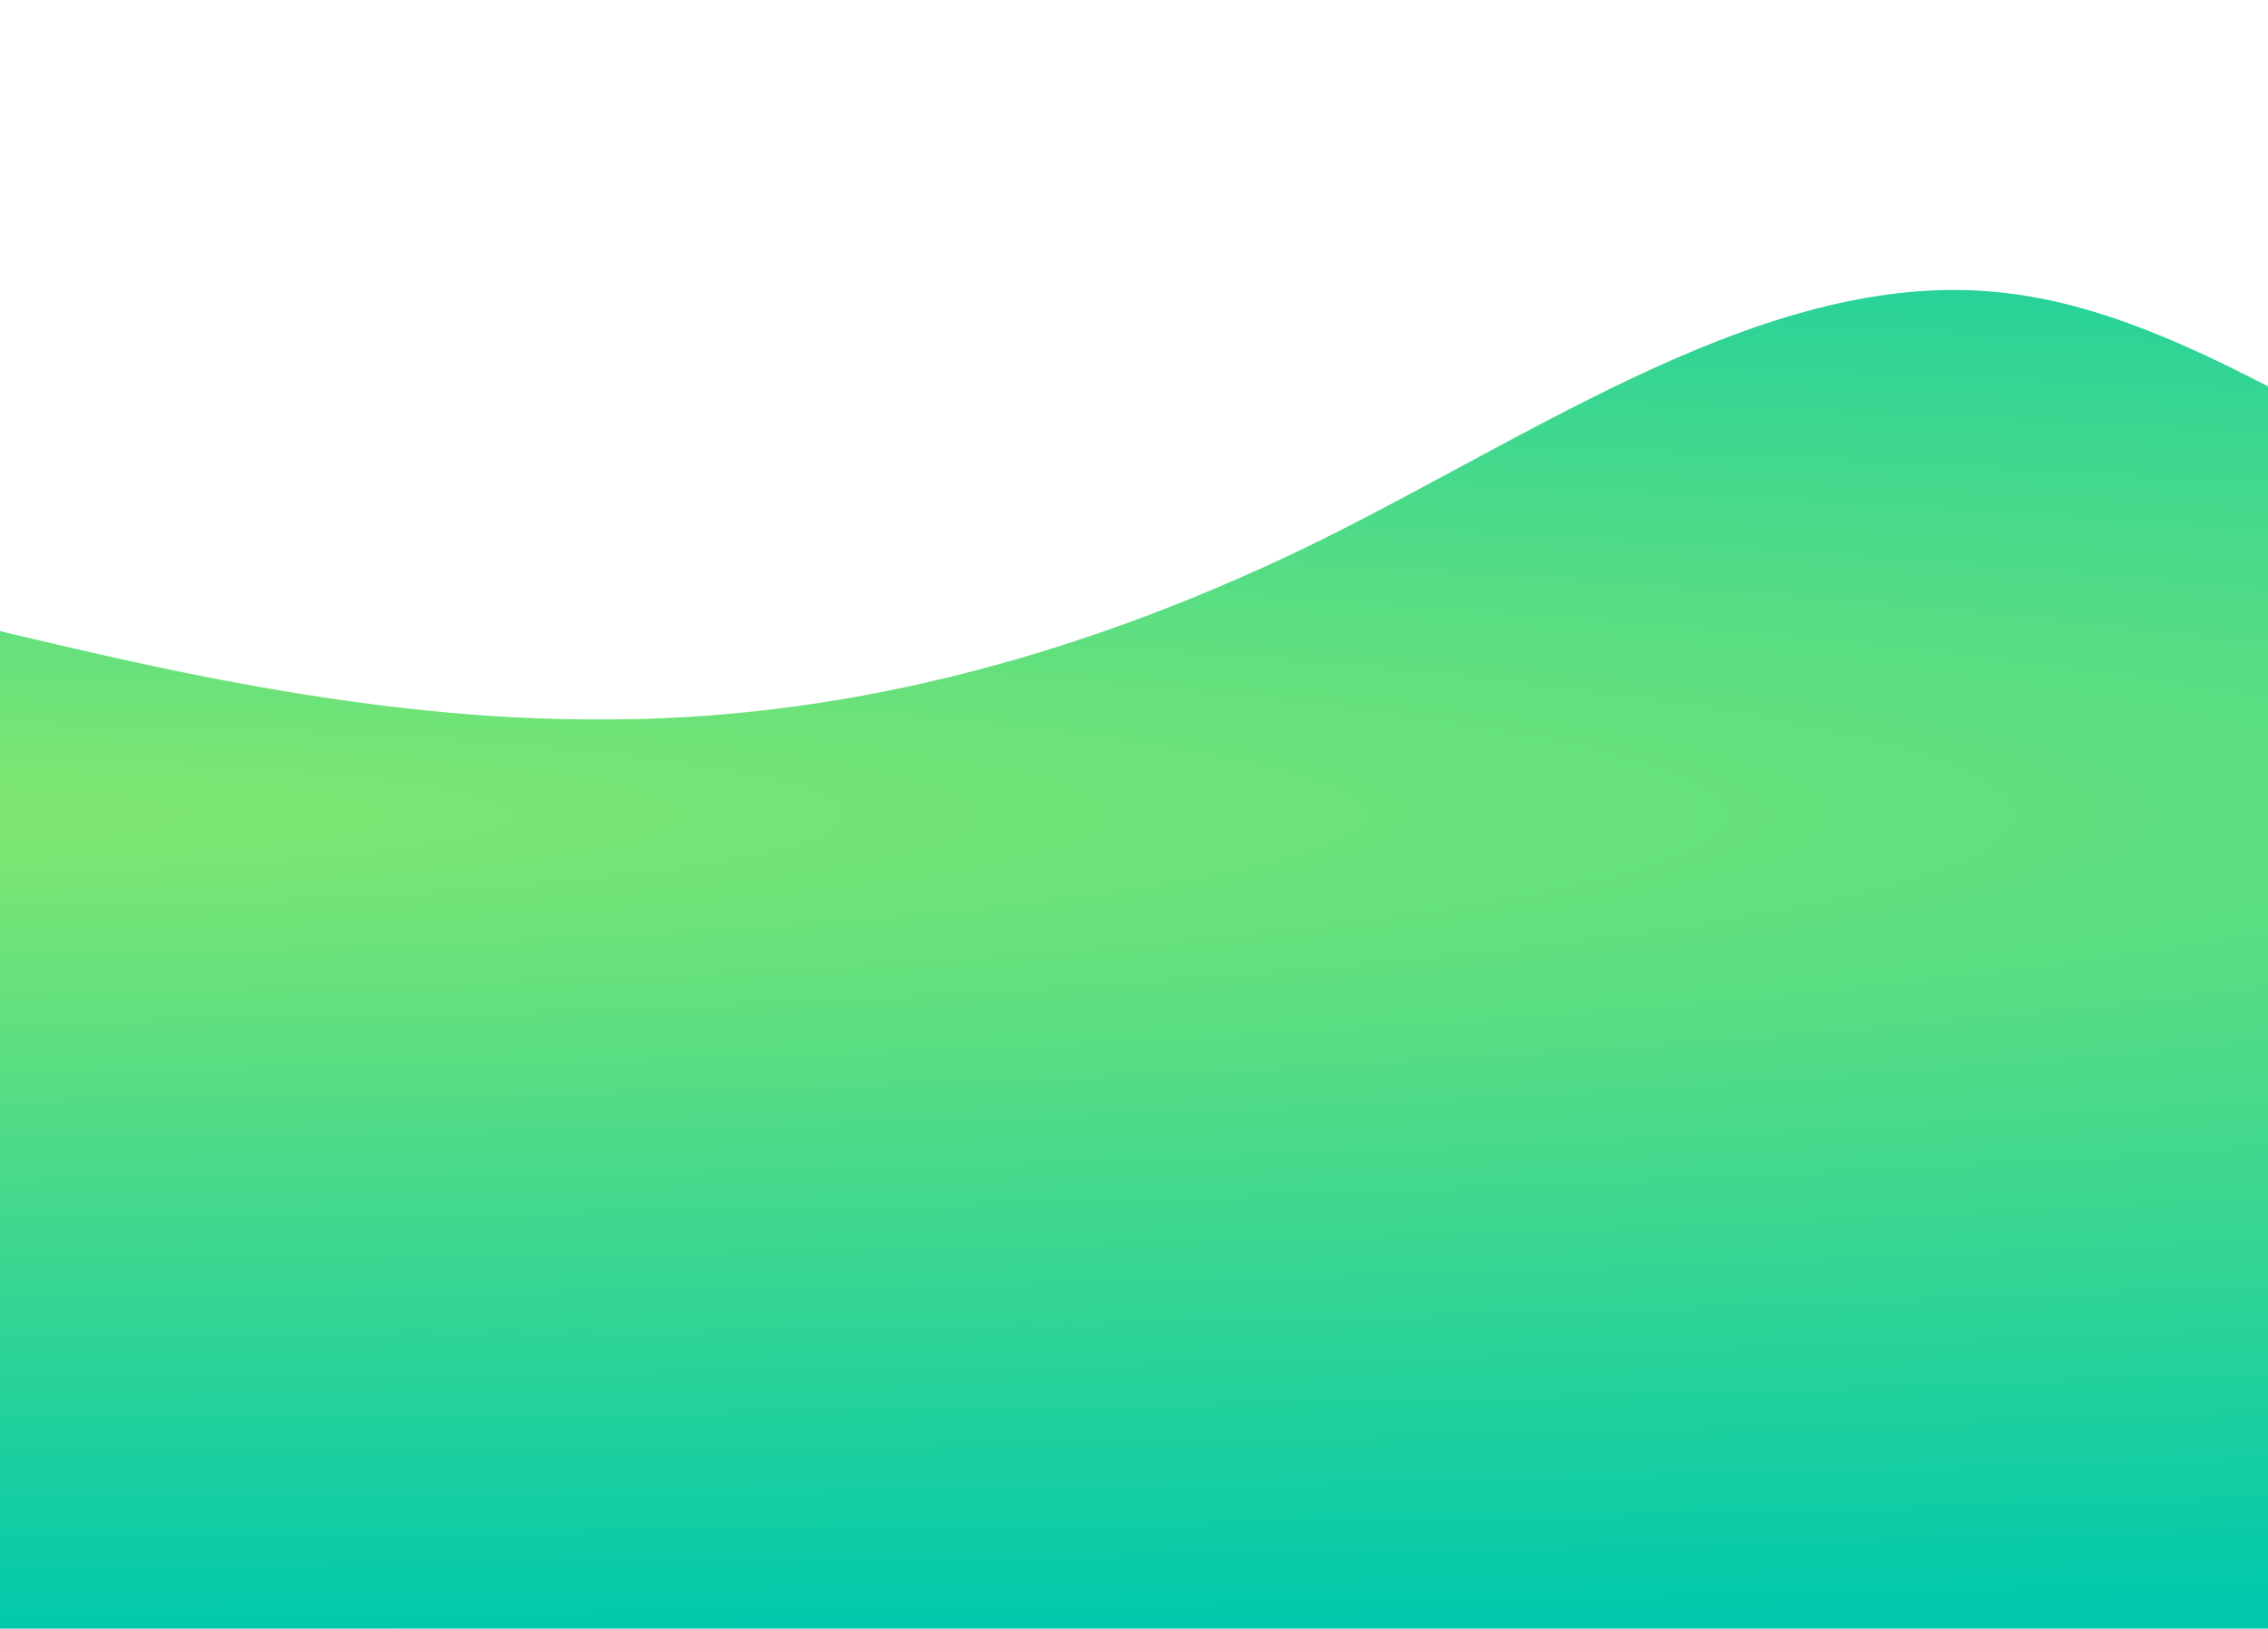 <svg width="433" height="311" viewBox="0 0 433 311" fill="none" xmlns="http://www.w3.org/2000/svg">
<path d="M-20 115.647L2.396 121.095C24.792 126.278 69.583 137.574 114.375 137.375C159.167 137.574 203.958 126.278 248.75 104.816C293.542 83.088 338.333 50.529 383.125 55.978C427.917 61.16 472.708 105.015 517.5 110.198C562.292 115.647 607.083 83.088 651.875 55.978C696.667 28.602 741.458 7.339 786.25 7.139C831.042 7.339 875.833 28.602 920.625 39.698C965.417 50.529 1010.21 50.529 1055 88.537C1099.79 126.278 1144.58 202.692 1189.37 197.044C1234.17 191.396 1278.96 105.015 1323.75 55.978C1368.54 7.339 1413.33 -3.957 1458.12 1.691C1502.92 7.339 1547.71 28.602 1592.5 39.698C1637.29 50.529 1682.08 50.529 1726.87 77.639C1771.67 105.015 1816.46 158.837 1861.25 175.316C1906.04 191.396 1950.83 170.133 1995.62 153.654C2040.42 137.574 2085.21 126.278 2130 142.757C2174.79 158.837 2219.58 202.692 2264.37 229.603C2309.17 256.514 2353.96 267.81 2398.75 224.154C2443.54 180.764 2488.33 83.088 2533.12 55.978C2577.92 28.602 2622.71 72.456 2667.5 88.537C2712.29 105.015 2757.08 93.719 2801.87 99.367C2846.67 105.015 2891.46 126.278 2936.25 115.647C2981.04 105.015 3025.83 61.16 3070.62 77.639C3115.42 93.719 3160.21 170.133 3182.6 207.875L3205 245.882V311H3182.6C3160.21 311 3115.42 311 3070.62 311C3025.83 311 2981.04 311 2936.25 311C2891.46 311 2846.67 311 2801.87 311C2757.08 311 2712.29 311 2667.5 311C2622.71 311 2577.92 311 2533.12 311C2488.33 311 2443.54 311 2398.75 311C2353.96 311 2309.17 311 2264.37 311C2219.58 311 2174.79 311 2130 311C2085.21 311 2040.42 311 1995.62 311C1950.83 311 1906.04 311 1861.25 311C1816.46 311 1771.67 311 1726.87 311C1682.08 311 1637.29 311 1592.5 311C1547.71 311 1502.92 311 1458.12 311C1413.33 311 1368.54 311 1323.75 311C1278.96 311 1234.17 311 1189.37 311C1144.58 311 1099.79 311 1055 311C1010.21 311 965.417 311 920.625 311C875.833 311 831.042 311 786.25 311C741.458 311 696.667 311 651.875 311C607.083 311 562.292 311 517.5 311C472.708 311 427.917 311 383.125 311C338.333 311 293.542 311 248.75 311C203.958 311 159.167 311 114.375 311C69.583 311 24.792 311 2.396 311H-20V115.647Z" fill="url(#paint0_angular_51_225)"/>
<defs>
<radialGradient id="paint0_angular_51_225" cx="0" cy="0" r="1" gradientUnits="userSpaceOnUse" gradientTransform="translate(-20 155.681) rotate(-90) scale(155.319 1612.5)">
<stop stop-color="#81E770"/>
<stop offset="1" stop-color="#00C9AB"/>
</radialGradient>
</defs>
</svg>
